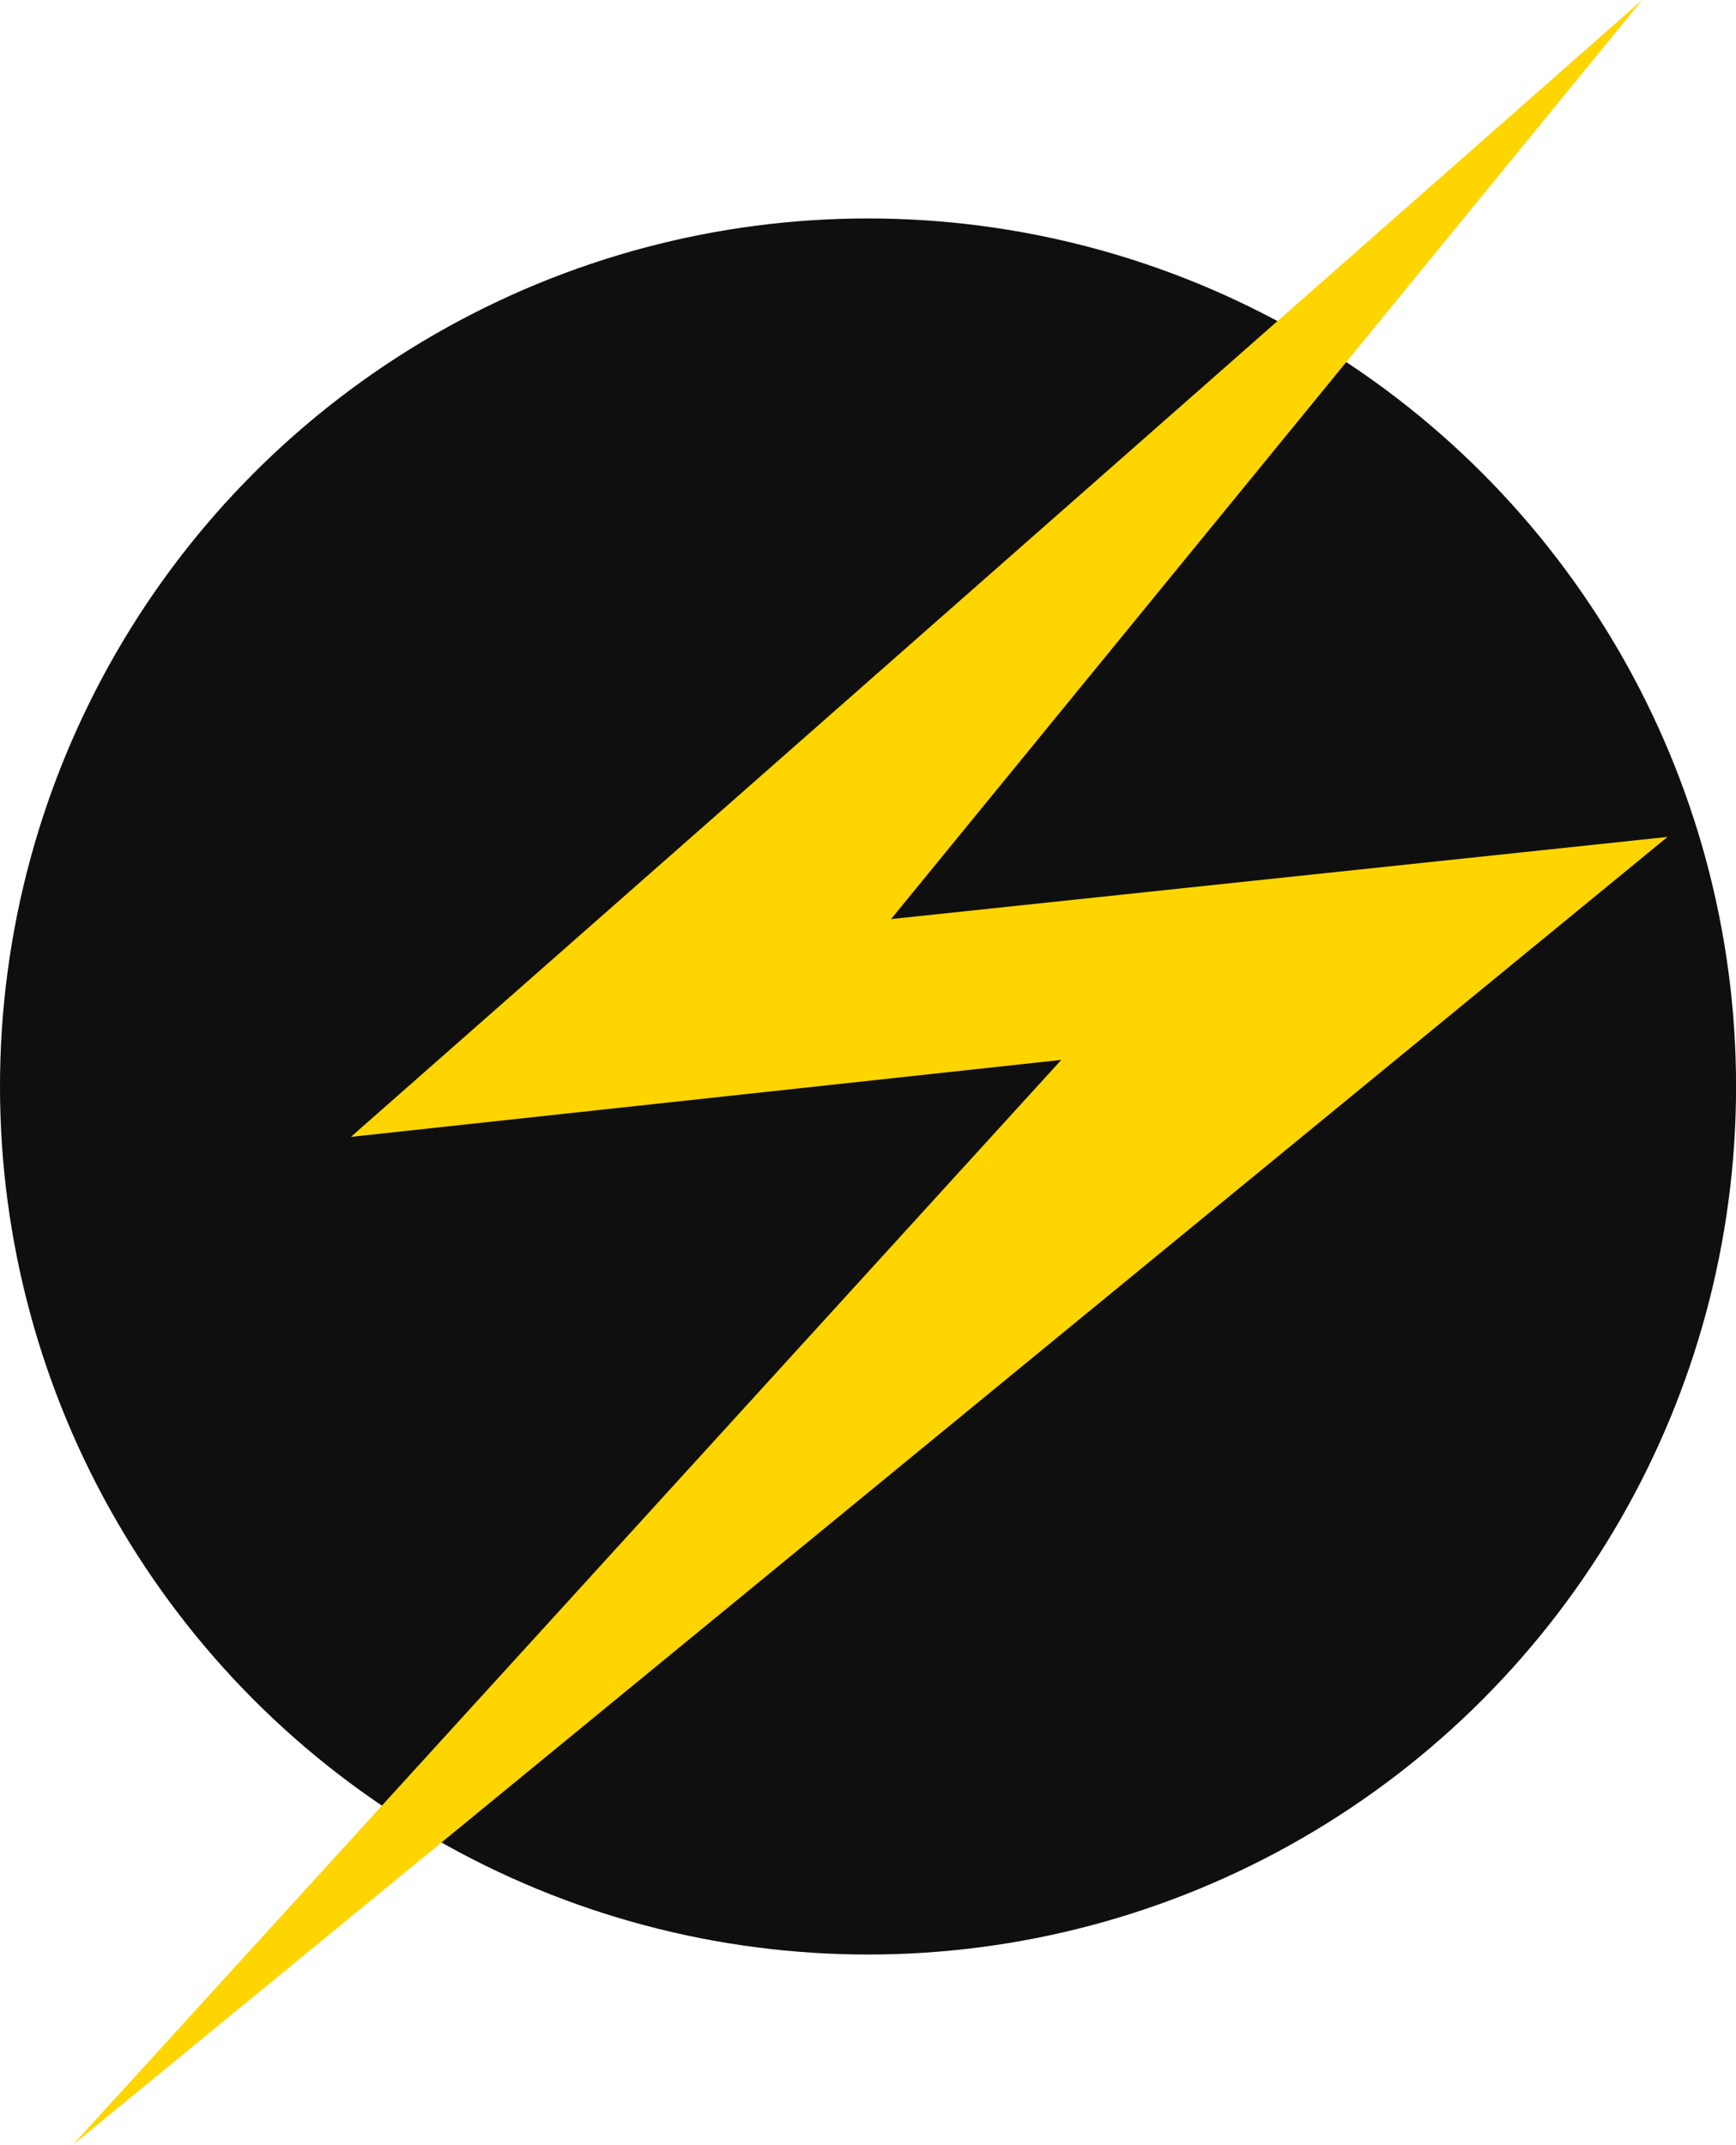 <svg xmlns="http://www.w3.org/2000/svg" width="23.841" height="29.456" viewBox="0 0 23.841 29.456">
  <g id="oferta-relampago" transform="translate(-446 -1272)">
    <g id="Group_2128" data-name="Group 2128" transform="translate(-335 -118)">
      <circle id="Ellipse_25" data-name="Ellipse 25" cx="11.921" cy="11.921" r="11.921" transform="translate(781 1393)" fill="#100f0f"/>
      <path id="Path_1111" data-name="Path 1111" d="M21.552,0,3.819,15.613l9.756-1.057L0,29.456,21.9,11.494,11.237,12.622Z" transform="translate(782 1390)" fill="#ffd500"/>
    </g>
  </g>
</svg>
